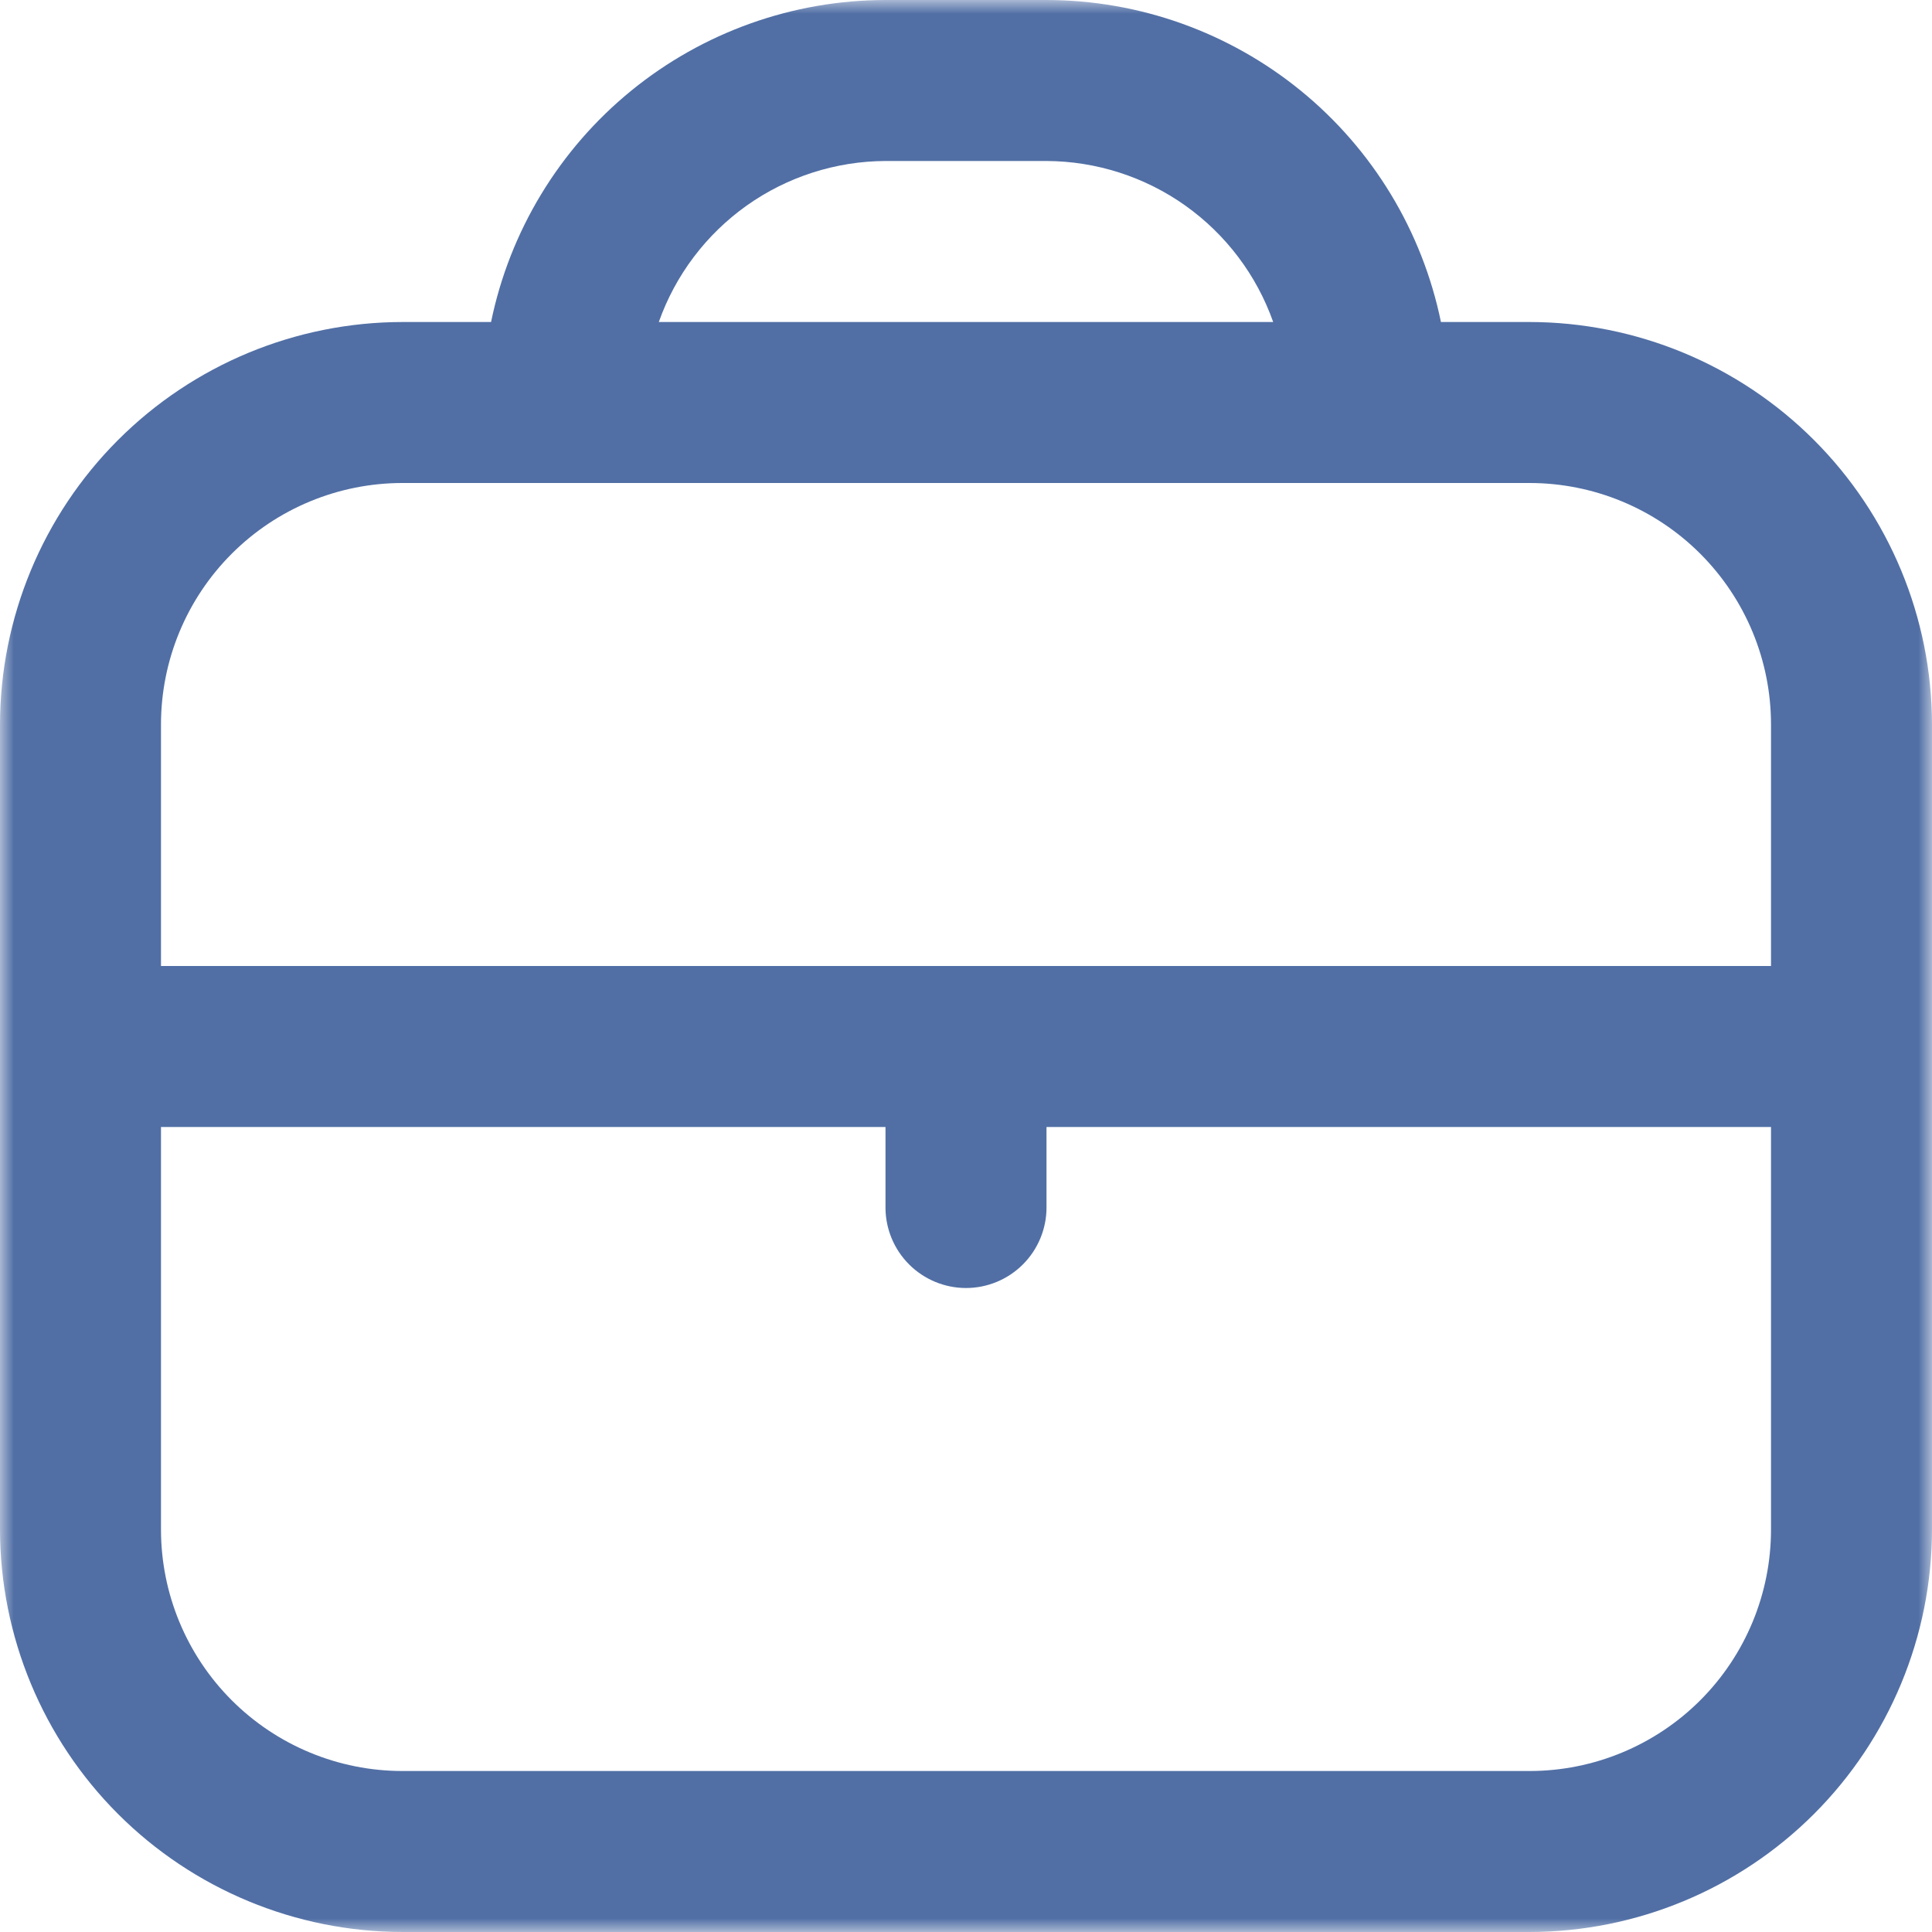 <svg width="70" height="70" viewBox="0 0 70 70" fill="none" xmlns="http://www.w3.org/2000/svg">
<mask id="mask0_515_22437" style="mask-type:luminance" maskUnits="userSpaceOnUse" x="0" y="0" width="70" height="70">
<path d="M70 0H0V70H70V0Z" fill="white"/>
</mask>
<g mask="url(#mask0_515_22437)">
<path d="M55.417 11.667H52.208C51.531 8.375 49.74 5.417 47.137 3.292C44.534 1.167 41.277 0.004 37.917 0H32.083C28.723 0.004 25.466 1.167 22.863 3.292C20.26 5.417 18.469 8.375 17.792 11.667H14.583C10.717 11.671 7.01 13.209 4.276 15.943C1.543 18.677 0.005 22.384 0 26.25V55.417C0.005 59.283 1.543 62.99 4.276 65.724C7.01 68.457 10.717 69.995 14.583 70H55.417C59.283 69.995 62.99 68.457 65.724 65.724C68.457 62.99 69.995 59.283 70 55.417V26.25C69.995 22.384 68.457 18.677 65.724 15.943C62.99 13.209 59.283 11.671 55.417 11.667ZM32.083 5.833H37.917C39.72 5.841 41.477 6.405 42.947 7.449C44.417 8.494 45.529 9.967 46.13 11.667H23.87C24.471 9.967 25.583 8.494 27.053 7.449C28.523 6.405 30.28 5.841 32.083 5.833ZM14.583 17.5H55.417C57.737 17.5 59.963 18.422 61.604 20.063C63.245 21.704 64.167 23.929 64.167 26.25V35H5.833V26.25C5.833 23.929 6.755 21.704 8.396 20.063C10.037 18.422 12.263 17.5 14.583 17.5ZM55.417 64.167H14.583C12.263 64.167 10.037 63.245 8.396 61.604C6.755 59.963 5.833 57.737 5.833 55.417V40.833H32.083V43.75C32.083 44.523 32.391 45.265 32.938 45.812C33.485 46.359 34.227 46.667 35 46.667C35.773 46.667 36.515 46.359 37.062 45.812C37.609 45.265 37.917 44.523 37.917 43.75V40.833H64.167V55.417C64.167 57.737 63.245 59.963 61.604 61.604C59.963 63.245 57.737 64.167 55.417 64.167Z" fill="#516FA5"/>
</g>
</svg>
